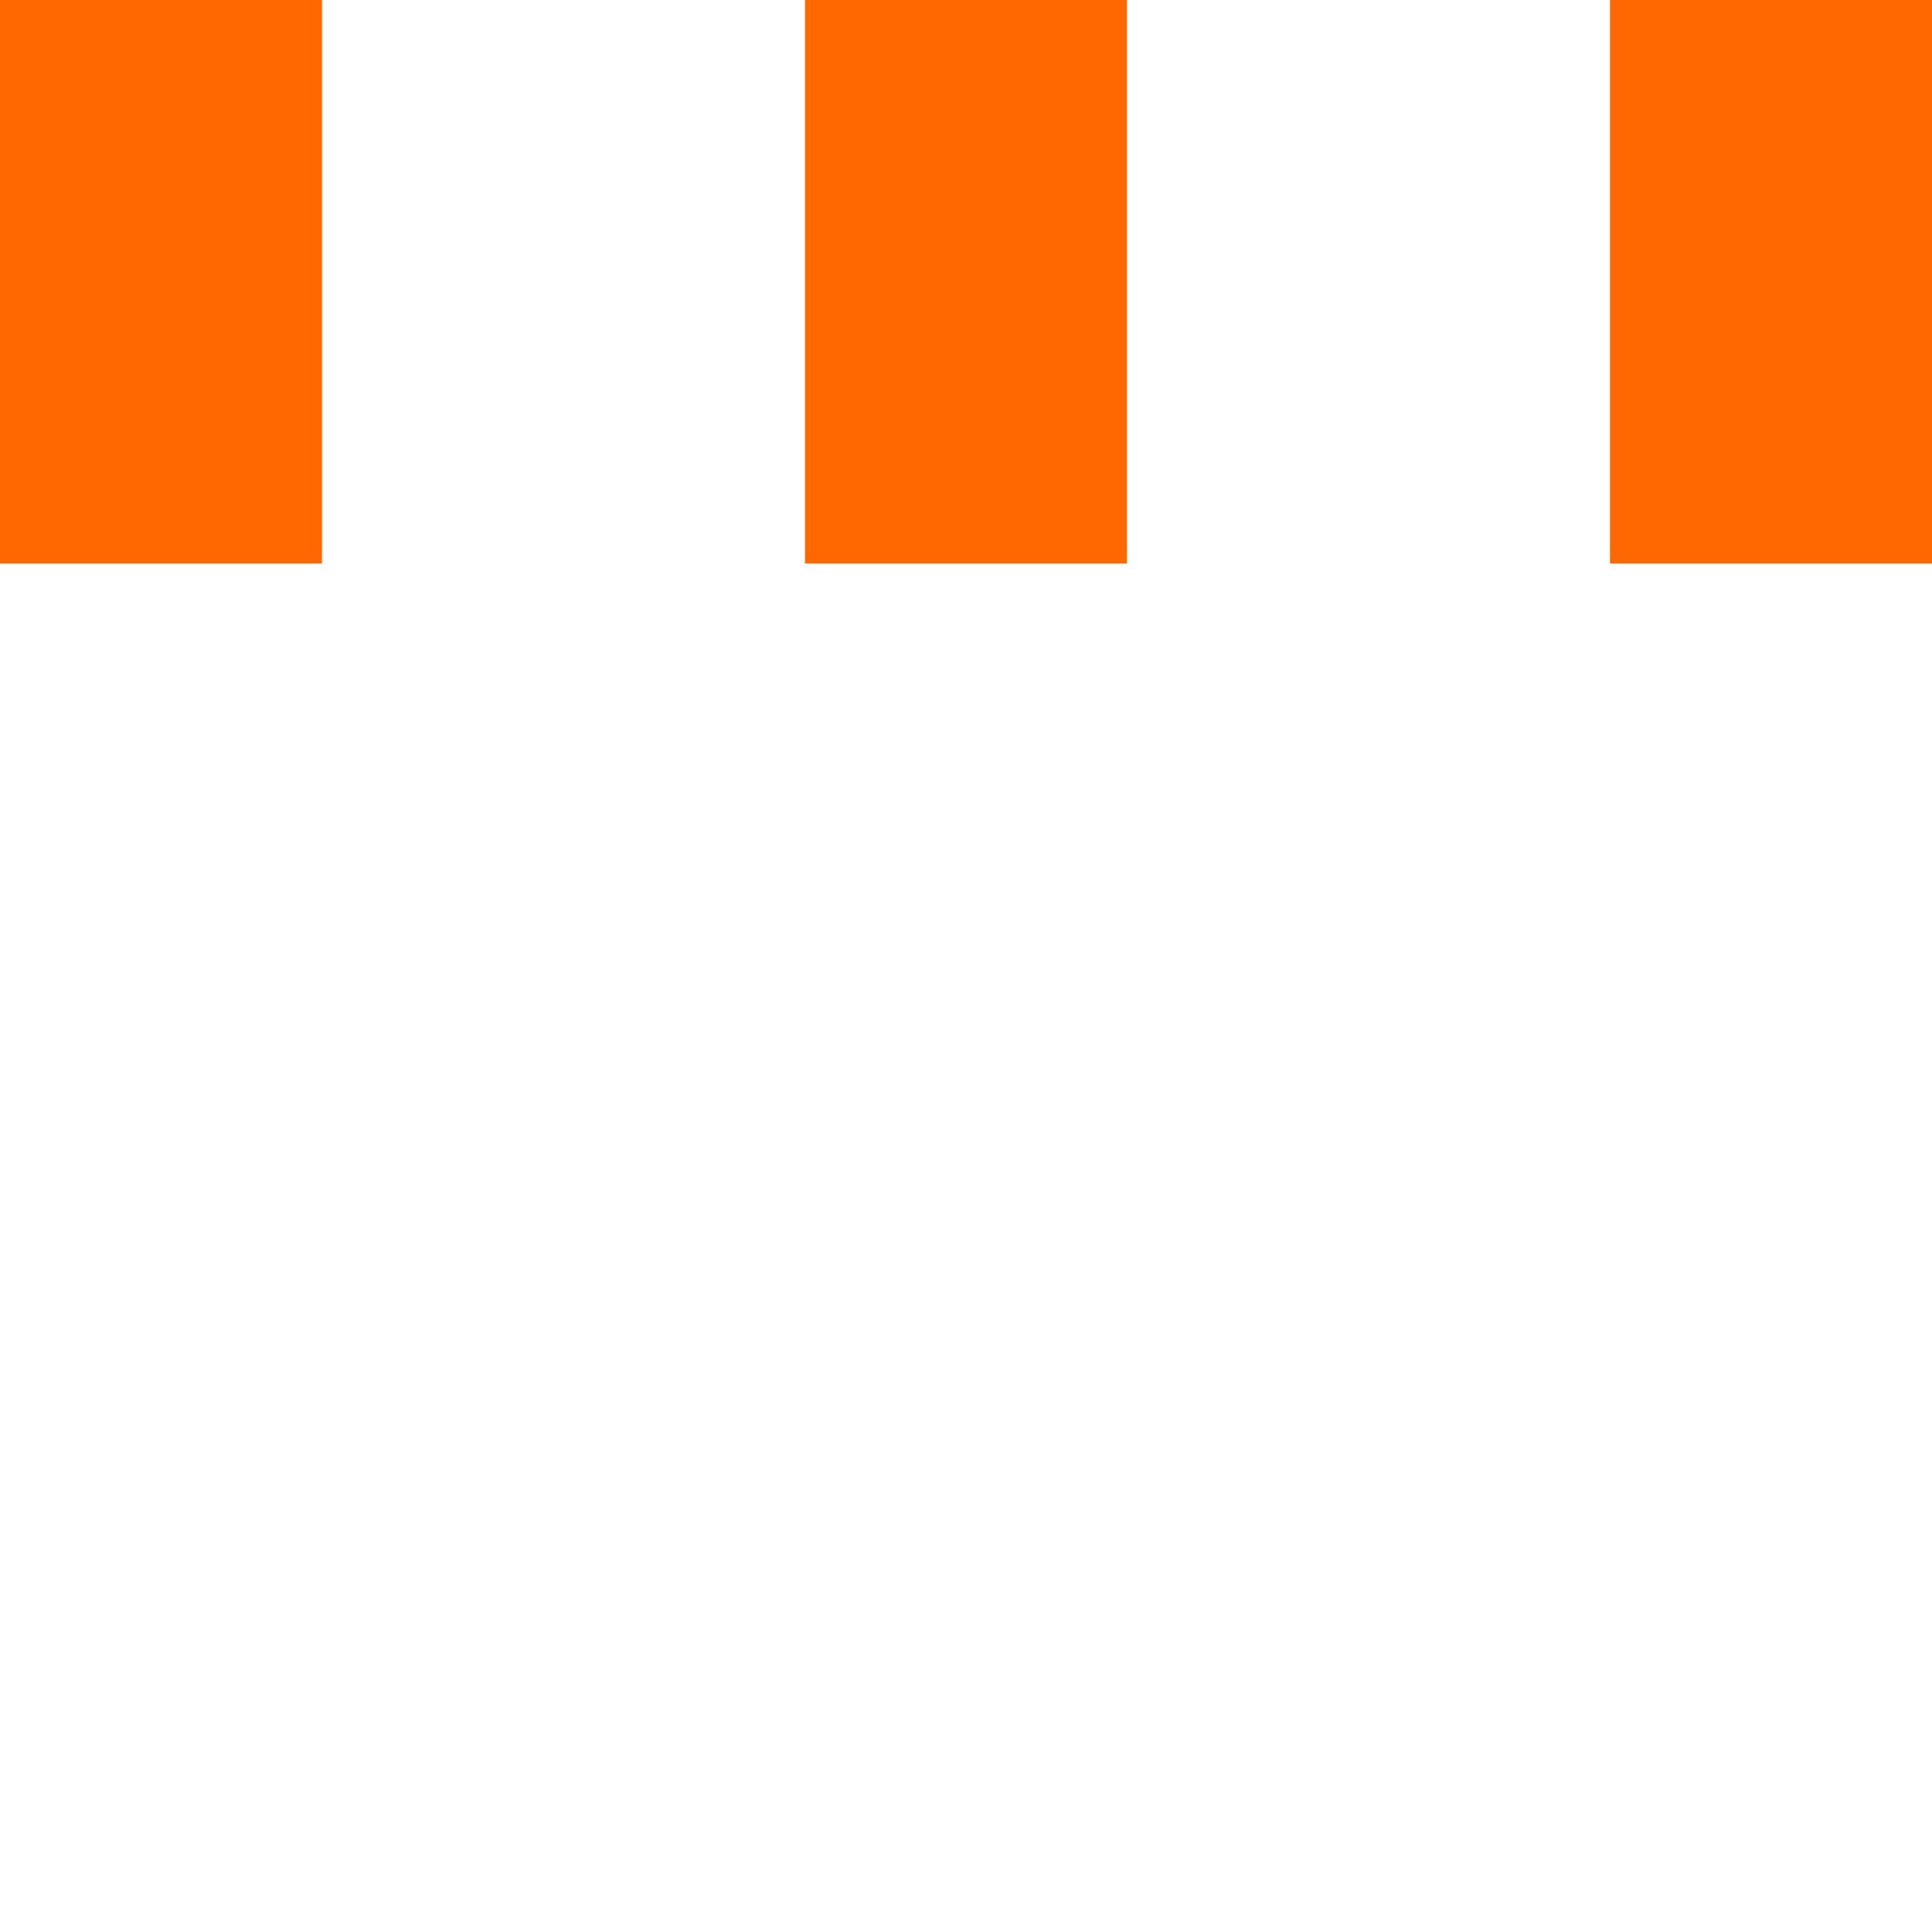 <svg xmlns="http://www.w3.org/2000/svg" xmlns:xlink="http://www.w3.org/1999/xlink" id="Layer_1" width="40" height="40" x="0" style="enable-background:new 0 0 50 50" y="0" version="1.1" viewBox="0 0 24 24" xml:space="preserve"><rect width="4" height="7" x="0" y="0" fill="#FF6700;"><animateTransform attributeName="transform" attributeType="xml" begin="0s" dur="0.6s" repeatCount="indefinite" type="scale" values="1,1; 1,3; 1,1"/></rect><rect width="4" height="7" x="10" y="0" fill="#FF6700;"><animateTransform attributeName="transform" attributeType="xml" begin="0.2s" dur="0.6s" repeatCount="indefinite" type="scale" values="1,1; 1,3; 1,1"/></rect><rect width="4" height="7" x="20" y="0" fill="#FF6700;"><animateTransform attributeName="transform" attributeType="xml" begin="0.4s" dur="0.6s" repeatCount="indefinite" type="scale" values="1,1; 1,3; 1,1"/></rect></svg>